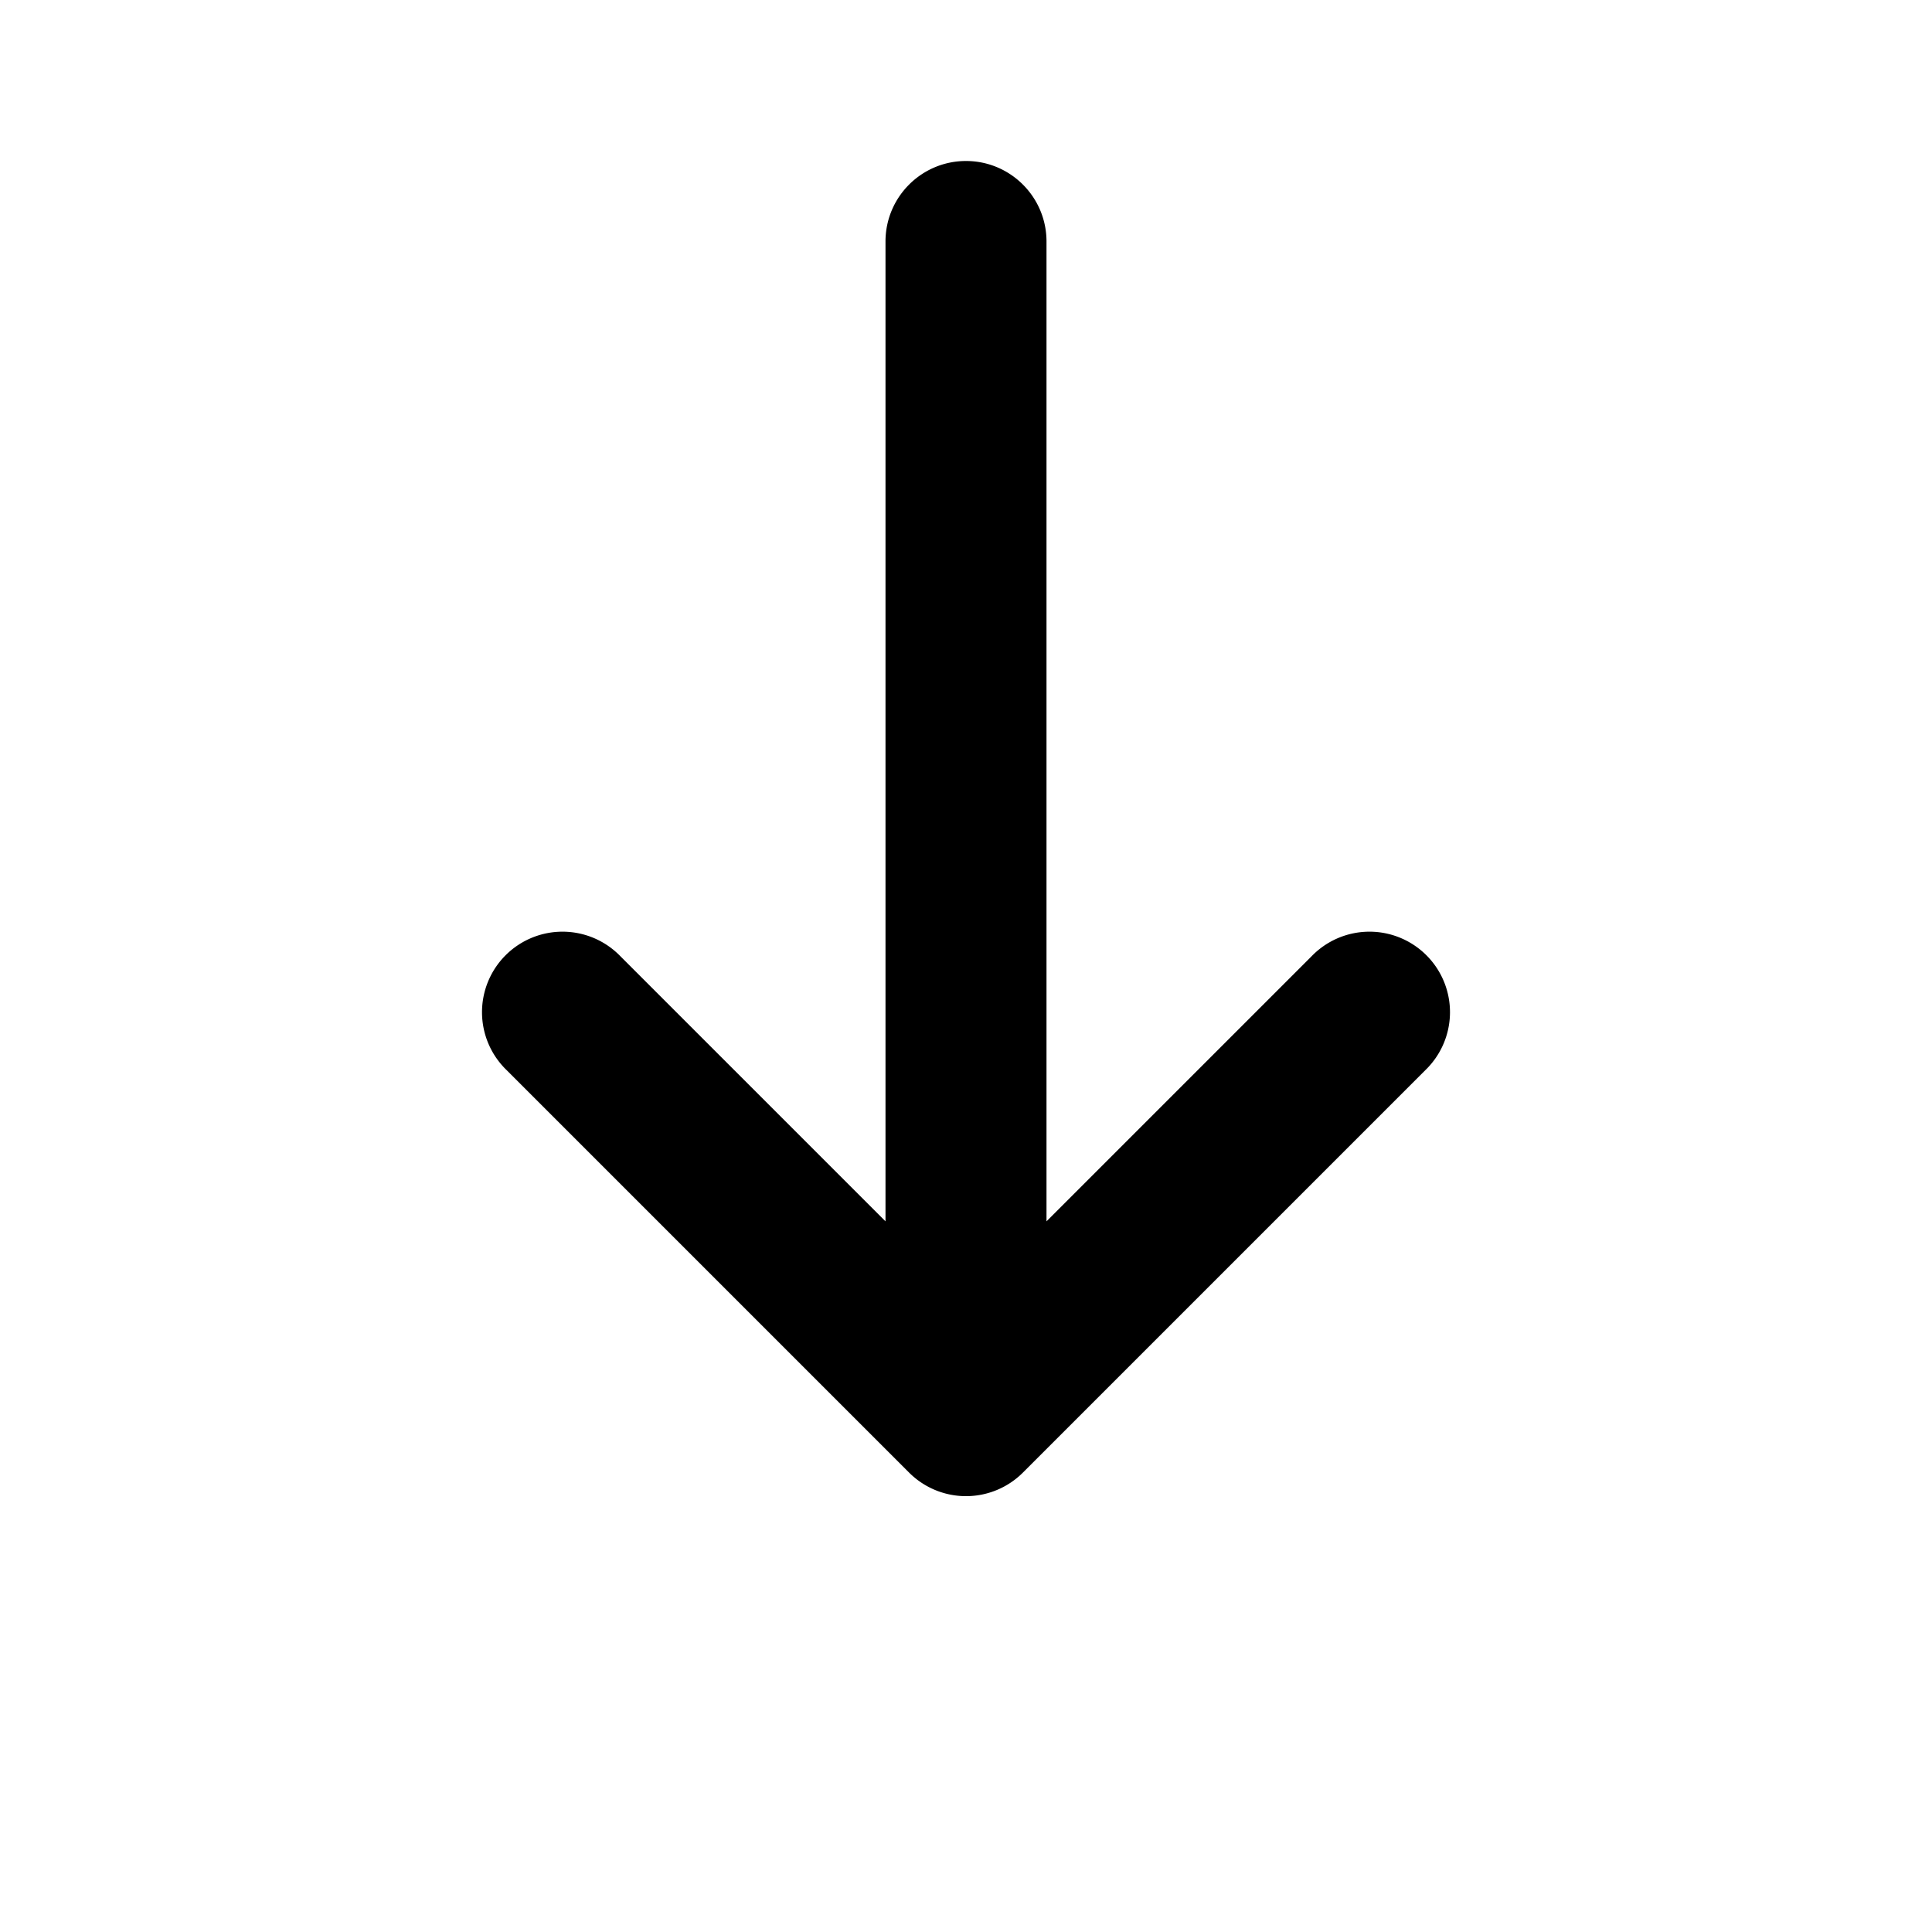 <svg xmlns="http://www.w3.org/2000/svg" viewBox="0 0 24 24" fill="none">
  <path d="M12 2c.552 0 1 .448 1 1v12.172l3.293-3.293a1 1 0 1 1 1.414 1.414l-5 5a1 1 0 0 1-1.414 0l-5-5a1 1 0 1 1 1.414-1.414L11 15.172V3c0-.552.448-1 1-1z" fill="#000"/>
</svg>

